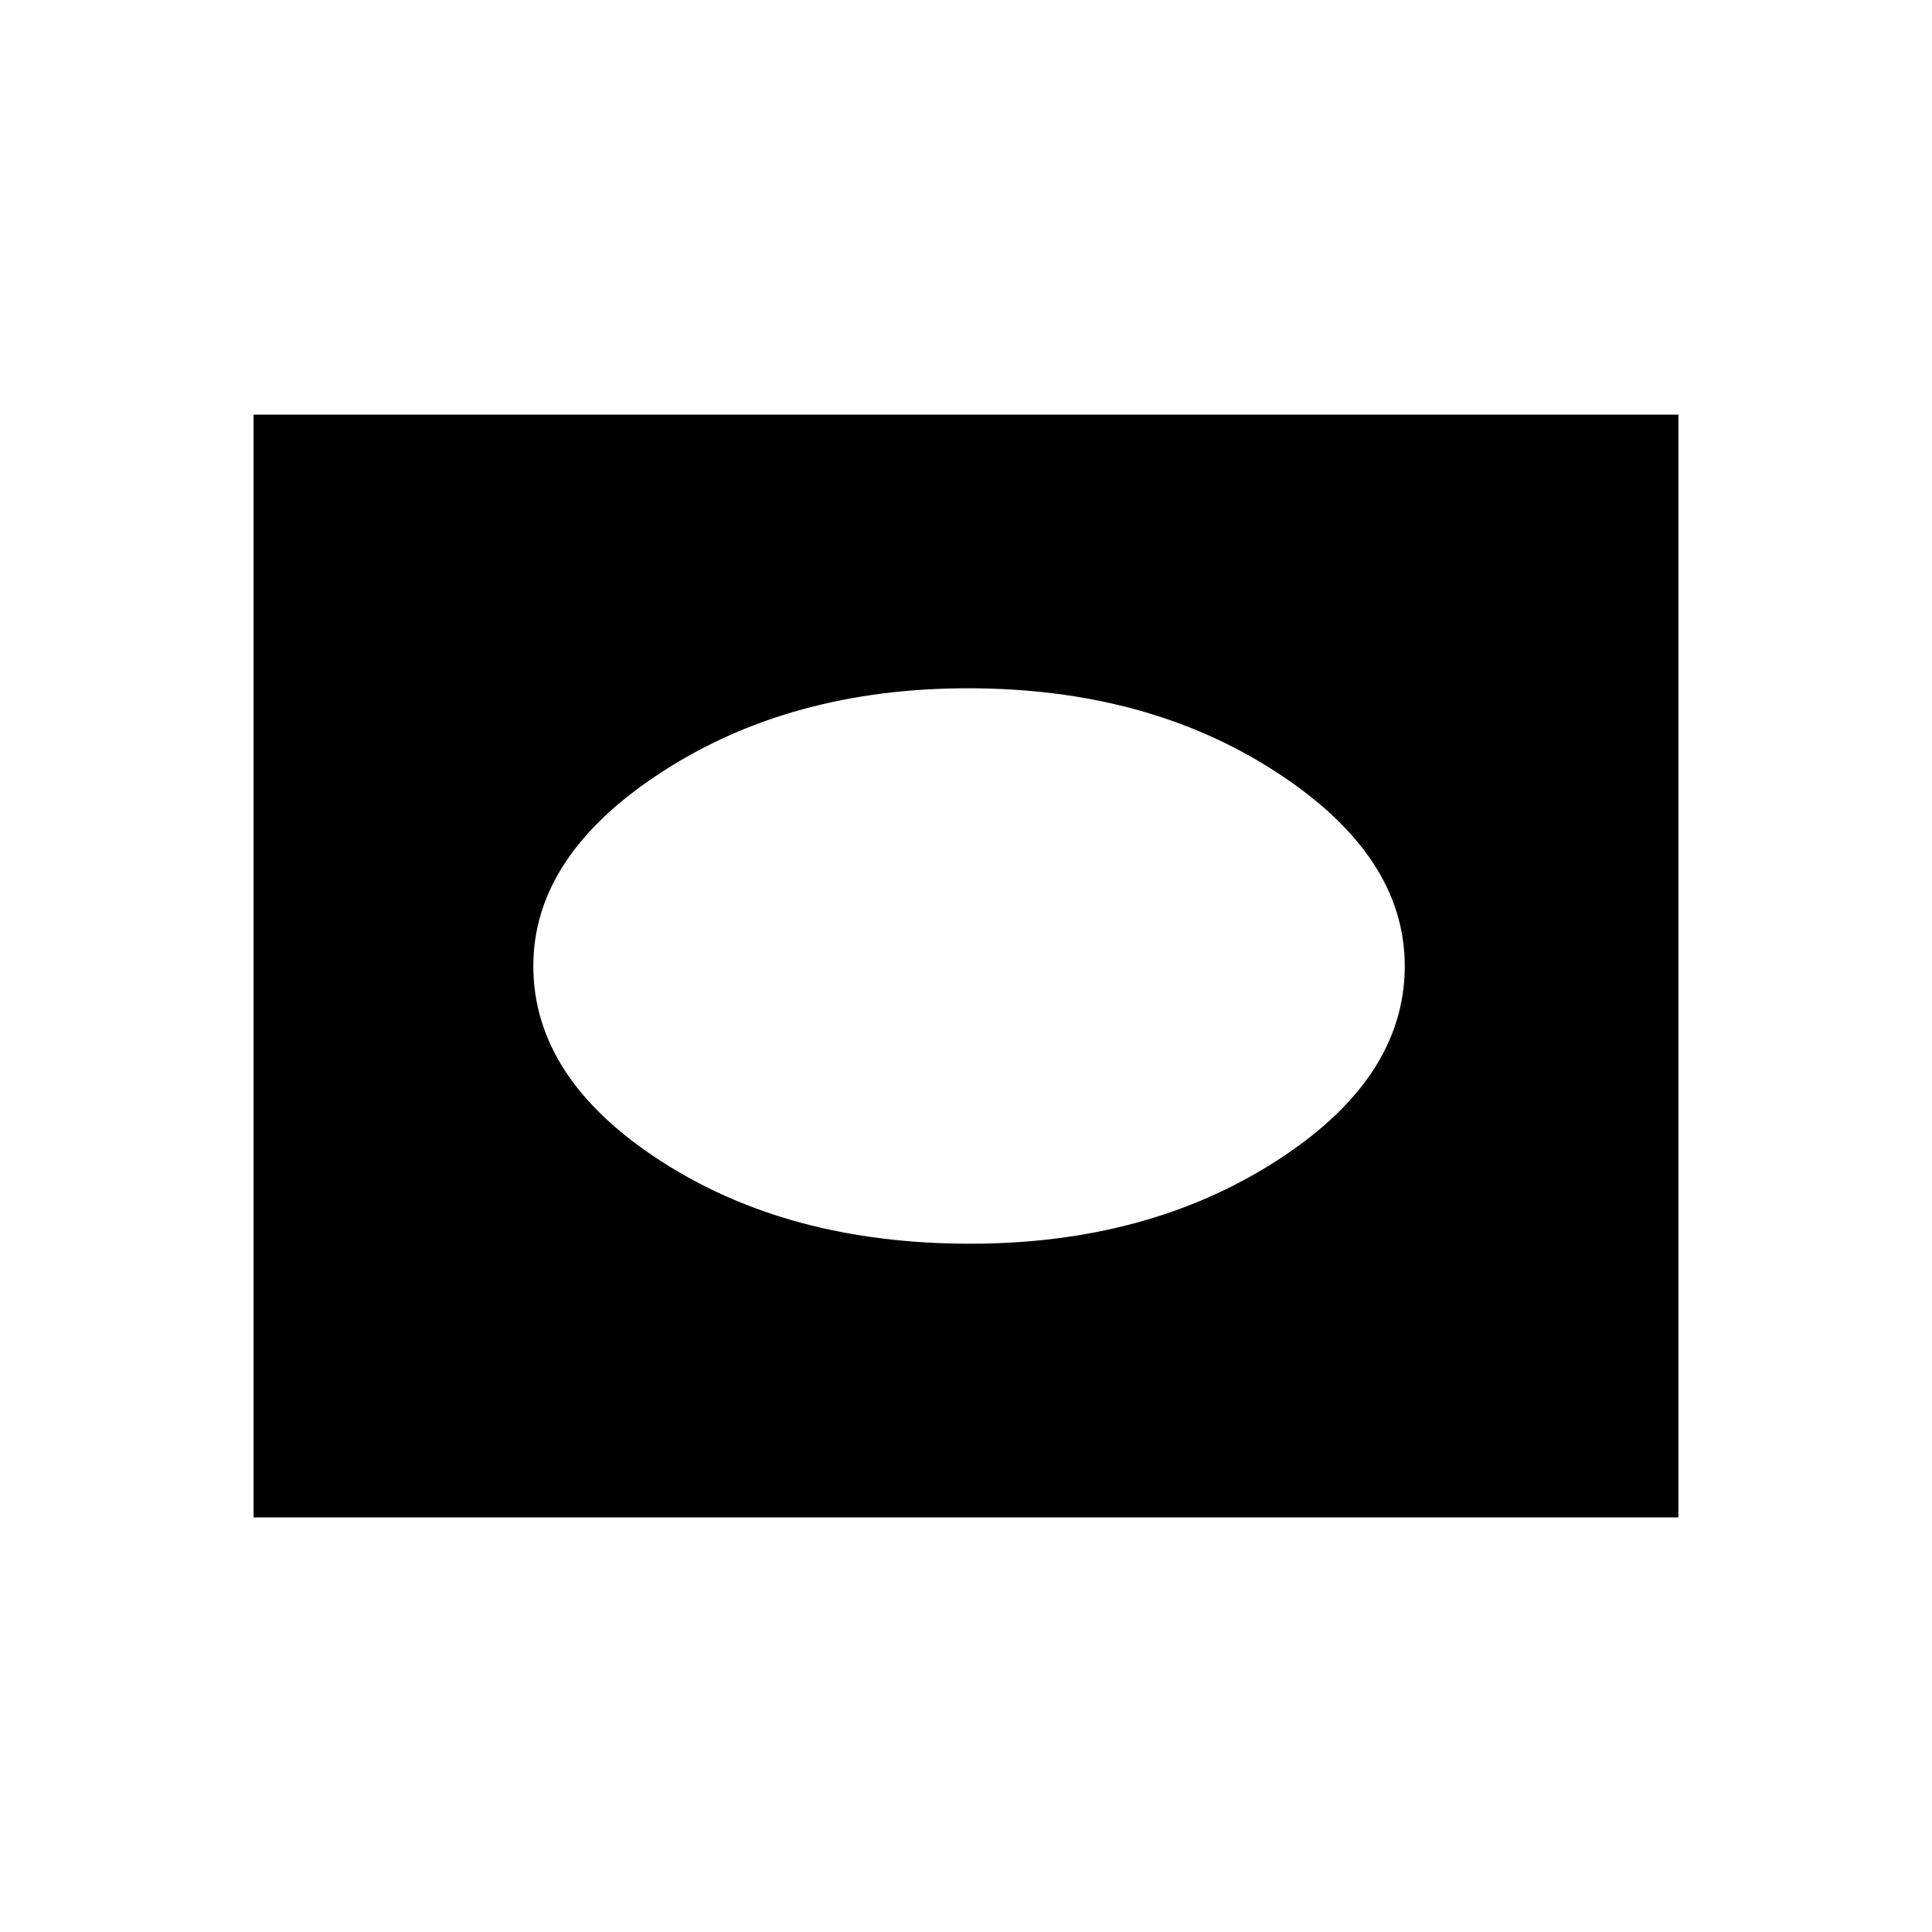 <svg xmlns="http://www.w3.org/2000/svg" height="20" width="20"><path d="M10.042 12.875Q11.875 12.875 13.208 12.021Q14.542 11.167 14.542 10Q14.542 8.854 13.208 7.99Q11.875 7.125 10.021 7.125Q8.188 7.125 6.854 7.99Q5.521 8.854 5.521 10Q5.521 11.167 6.844 12.021Q8.167 12.875 10.042 12.875ZM2.625 15.708V4.292H17.375V15.708Z"/></svg>